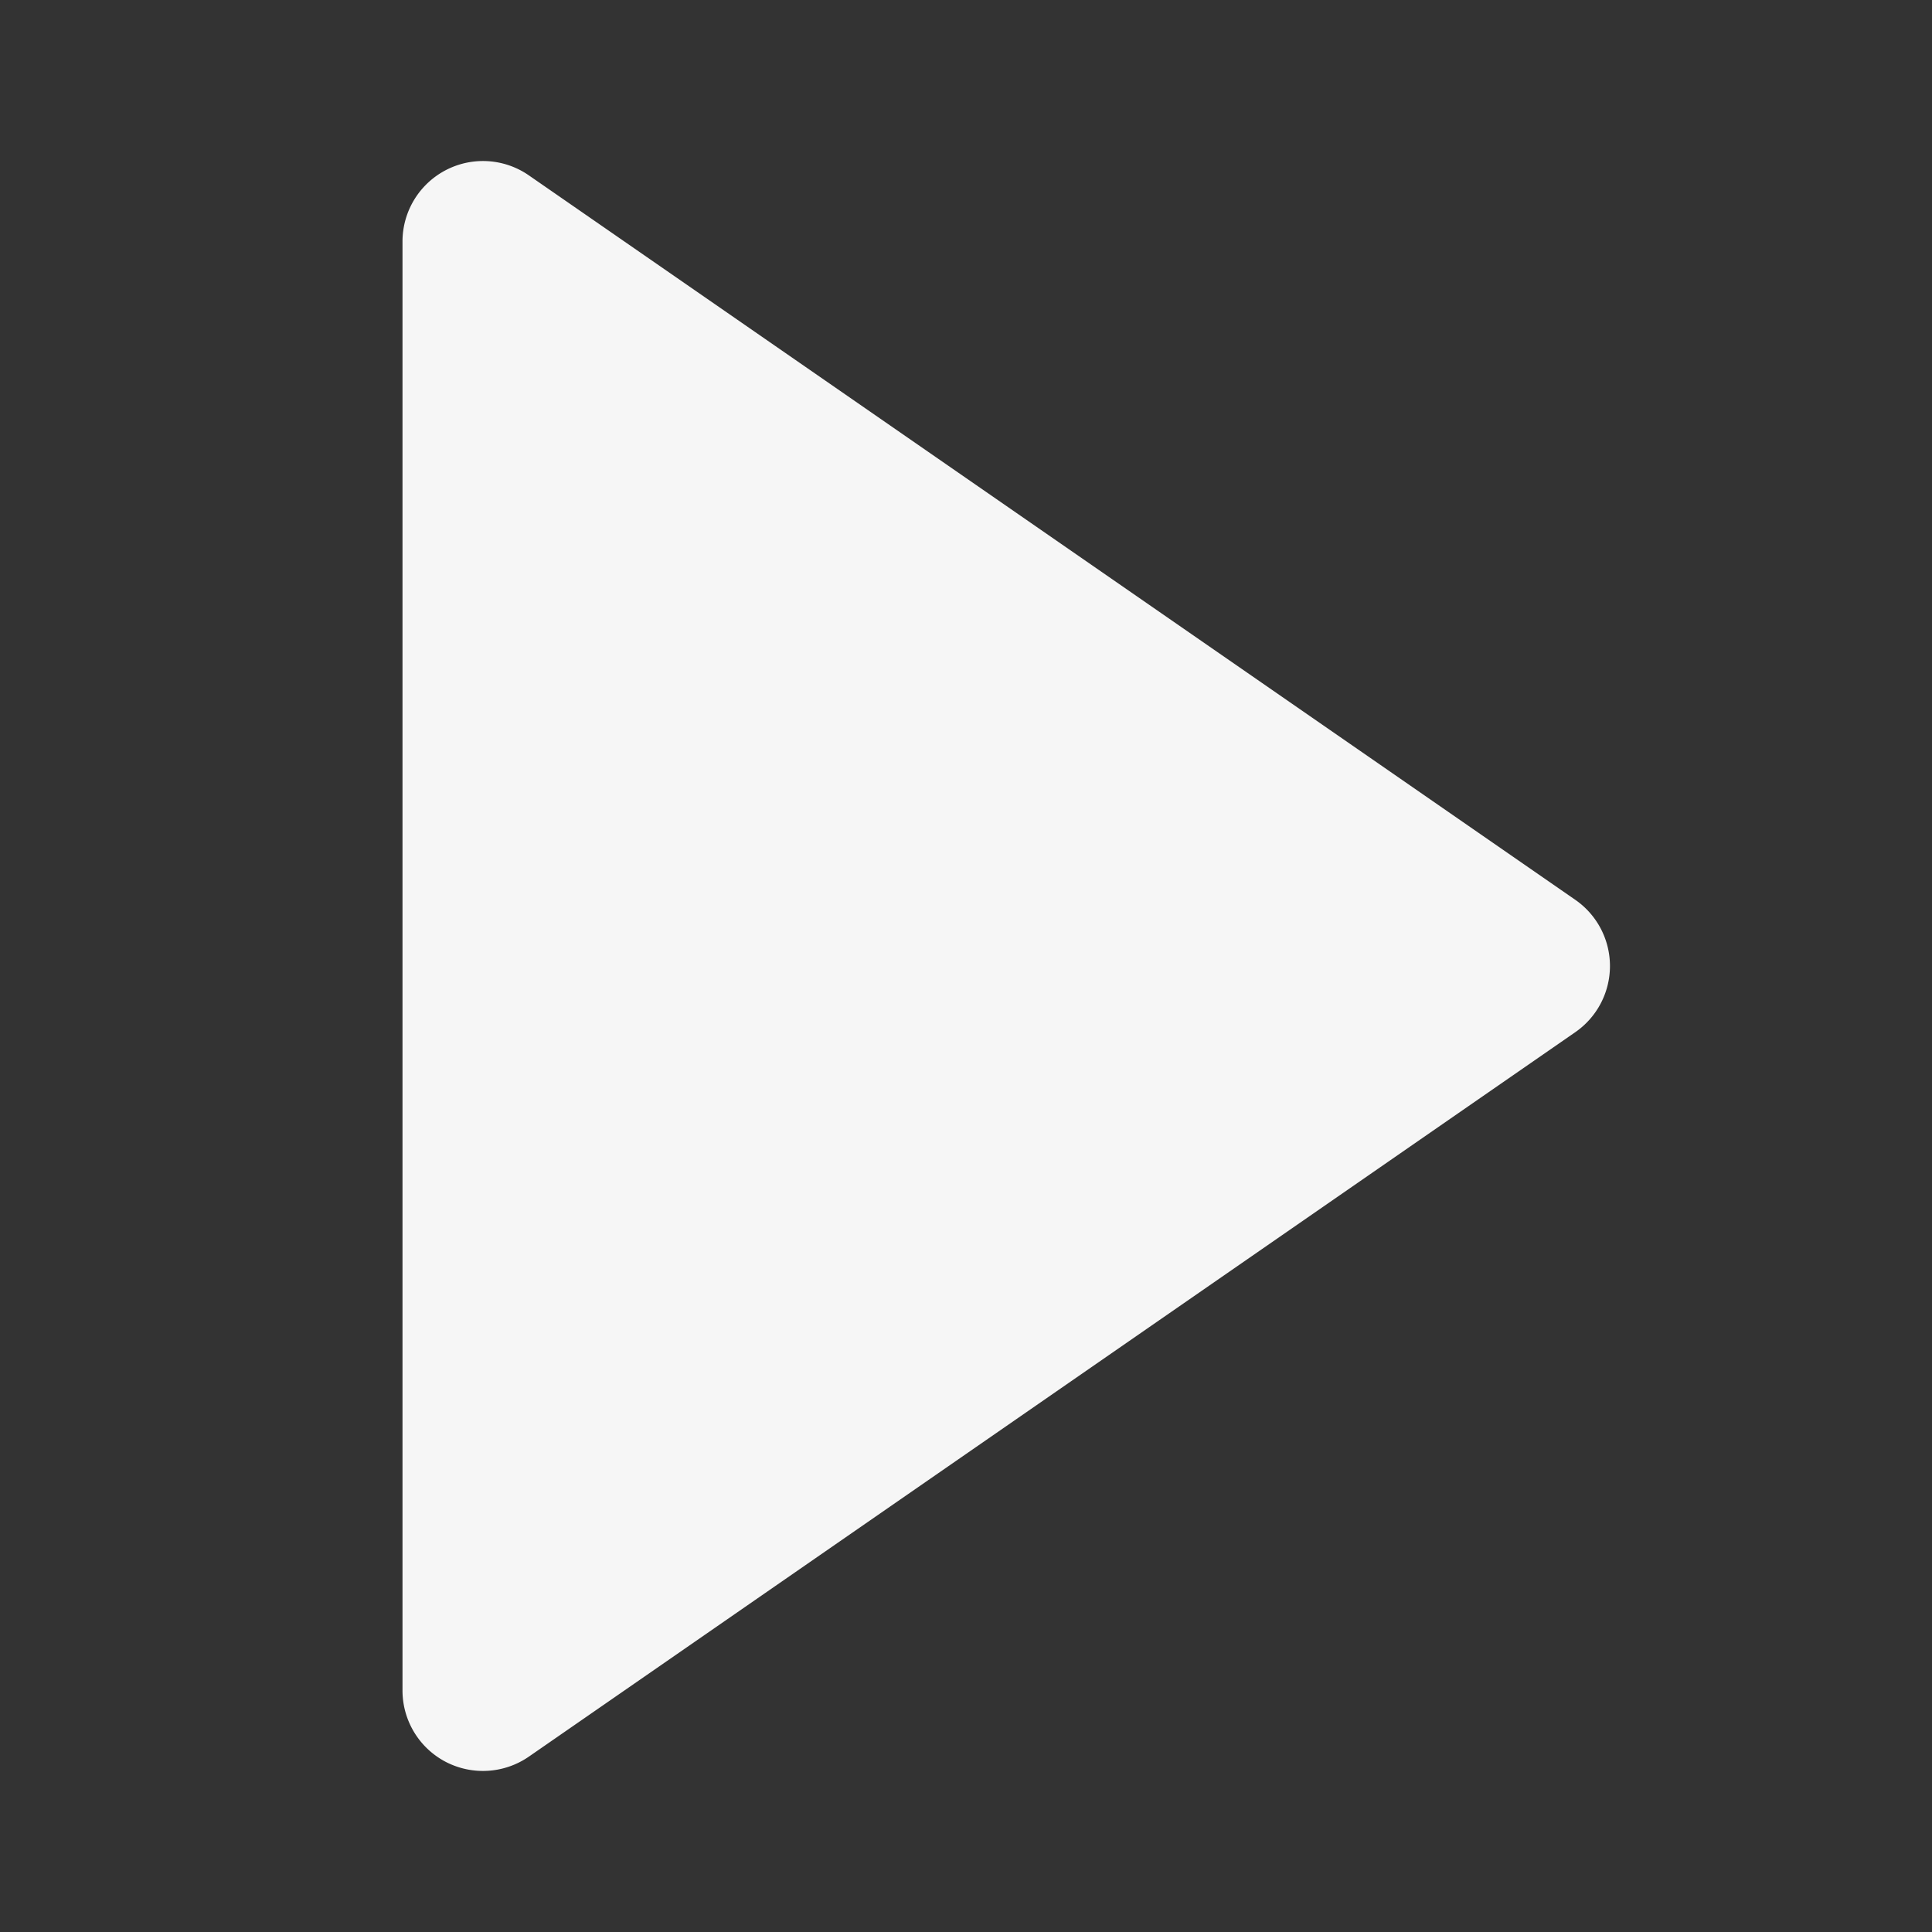 <svg width="64" height="64" viewBox="0 0 24 24" xmlns="http://www.w3.org/2000/svg"><rect x="0" y="0" width="24" height="24" fill="#333333" stroke="none"/><path fill="#f6f6f6" d="M5.536 21.886a1.004 1.004 0 001.033-.064l13-9a1 1 0 000-1.644l-13-9A1 1 0 005 3v18a1 1 0 00.536.886z"/></svg>